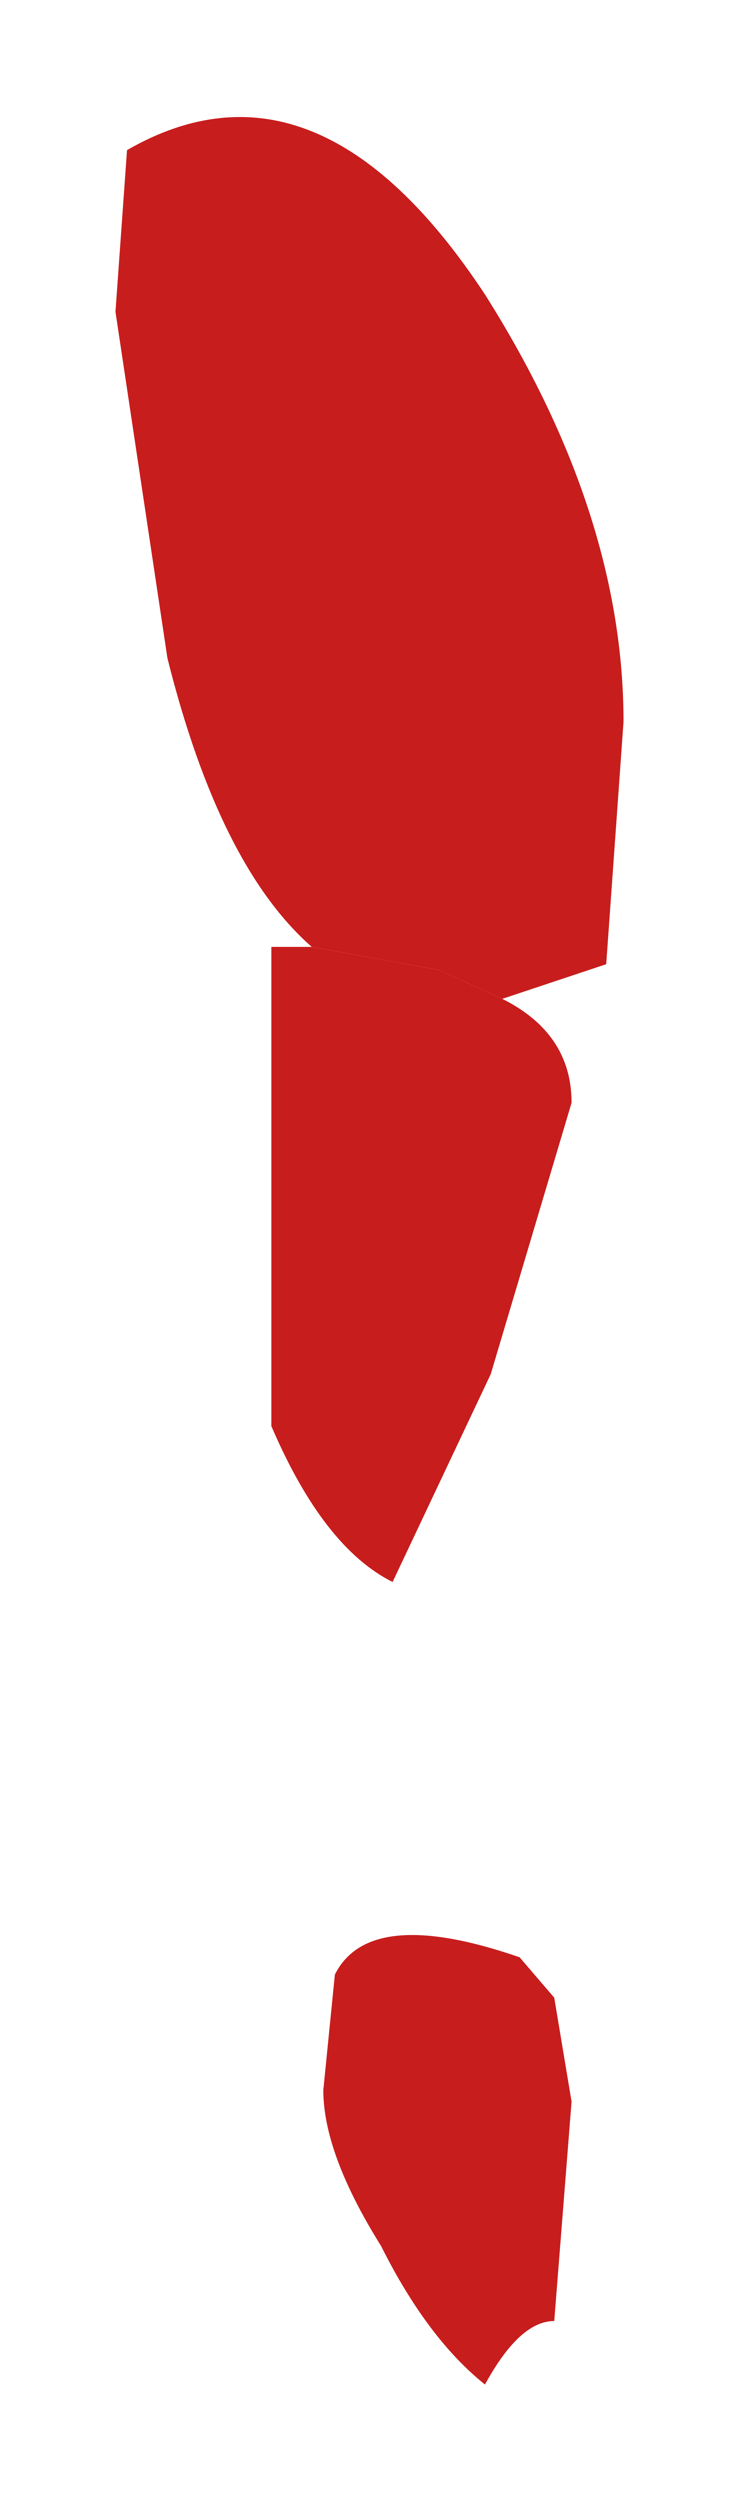 <?xml version="1.0" encoding="UTF-8" standalone="no"?>
<svg xmlns:xlink="http://www.w3.org/1999/xlink" height="21.65px" width="6.4px" xmlns="http://www.w3.org/2000/svg">
  <g transform="matrix(1.0, 0.0, 0.0, 1.0, -46.8, -100.15)">
    <path d="M49.5 108.35 Q48.7 107.65 48.25 105.85 L47.8 102.85 47.9 101.45 Q49.55 100.5 51.0 102.7 52.2 104.6 52.2 106.4 L52.05 108.5 51.15 108.8 50.6 108.55 49.5 108.35" fill="#c20505" fill-opacity="0.902" fill-rule="evenodd" stroke="none"/>
    <path d="M51.15 108.8 Q51.75 109.1 51.75 109.7 L51.05 112.05 50.2 113.85 Q49.6 113.55 49.15 112.5 L49.15 108.35 49.5 108.35 50.6 108.55 51.15 108.8 M49.6 118.25 L49.7 117.25 Q50.0 116.65 51.3 117.1 L51.6 117.45 51.75 118.35 51.6 120.25 Q51.3 120.25 51.0 120.8 50.5 120.4 50.1 119.6 49.6 118.8 49.6 118.25" fill="#c20505" fill-opacity="0.902" fill-rule="evenodd" stroke="none"/>
  </g>
</svg>